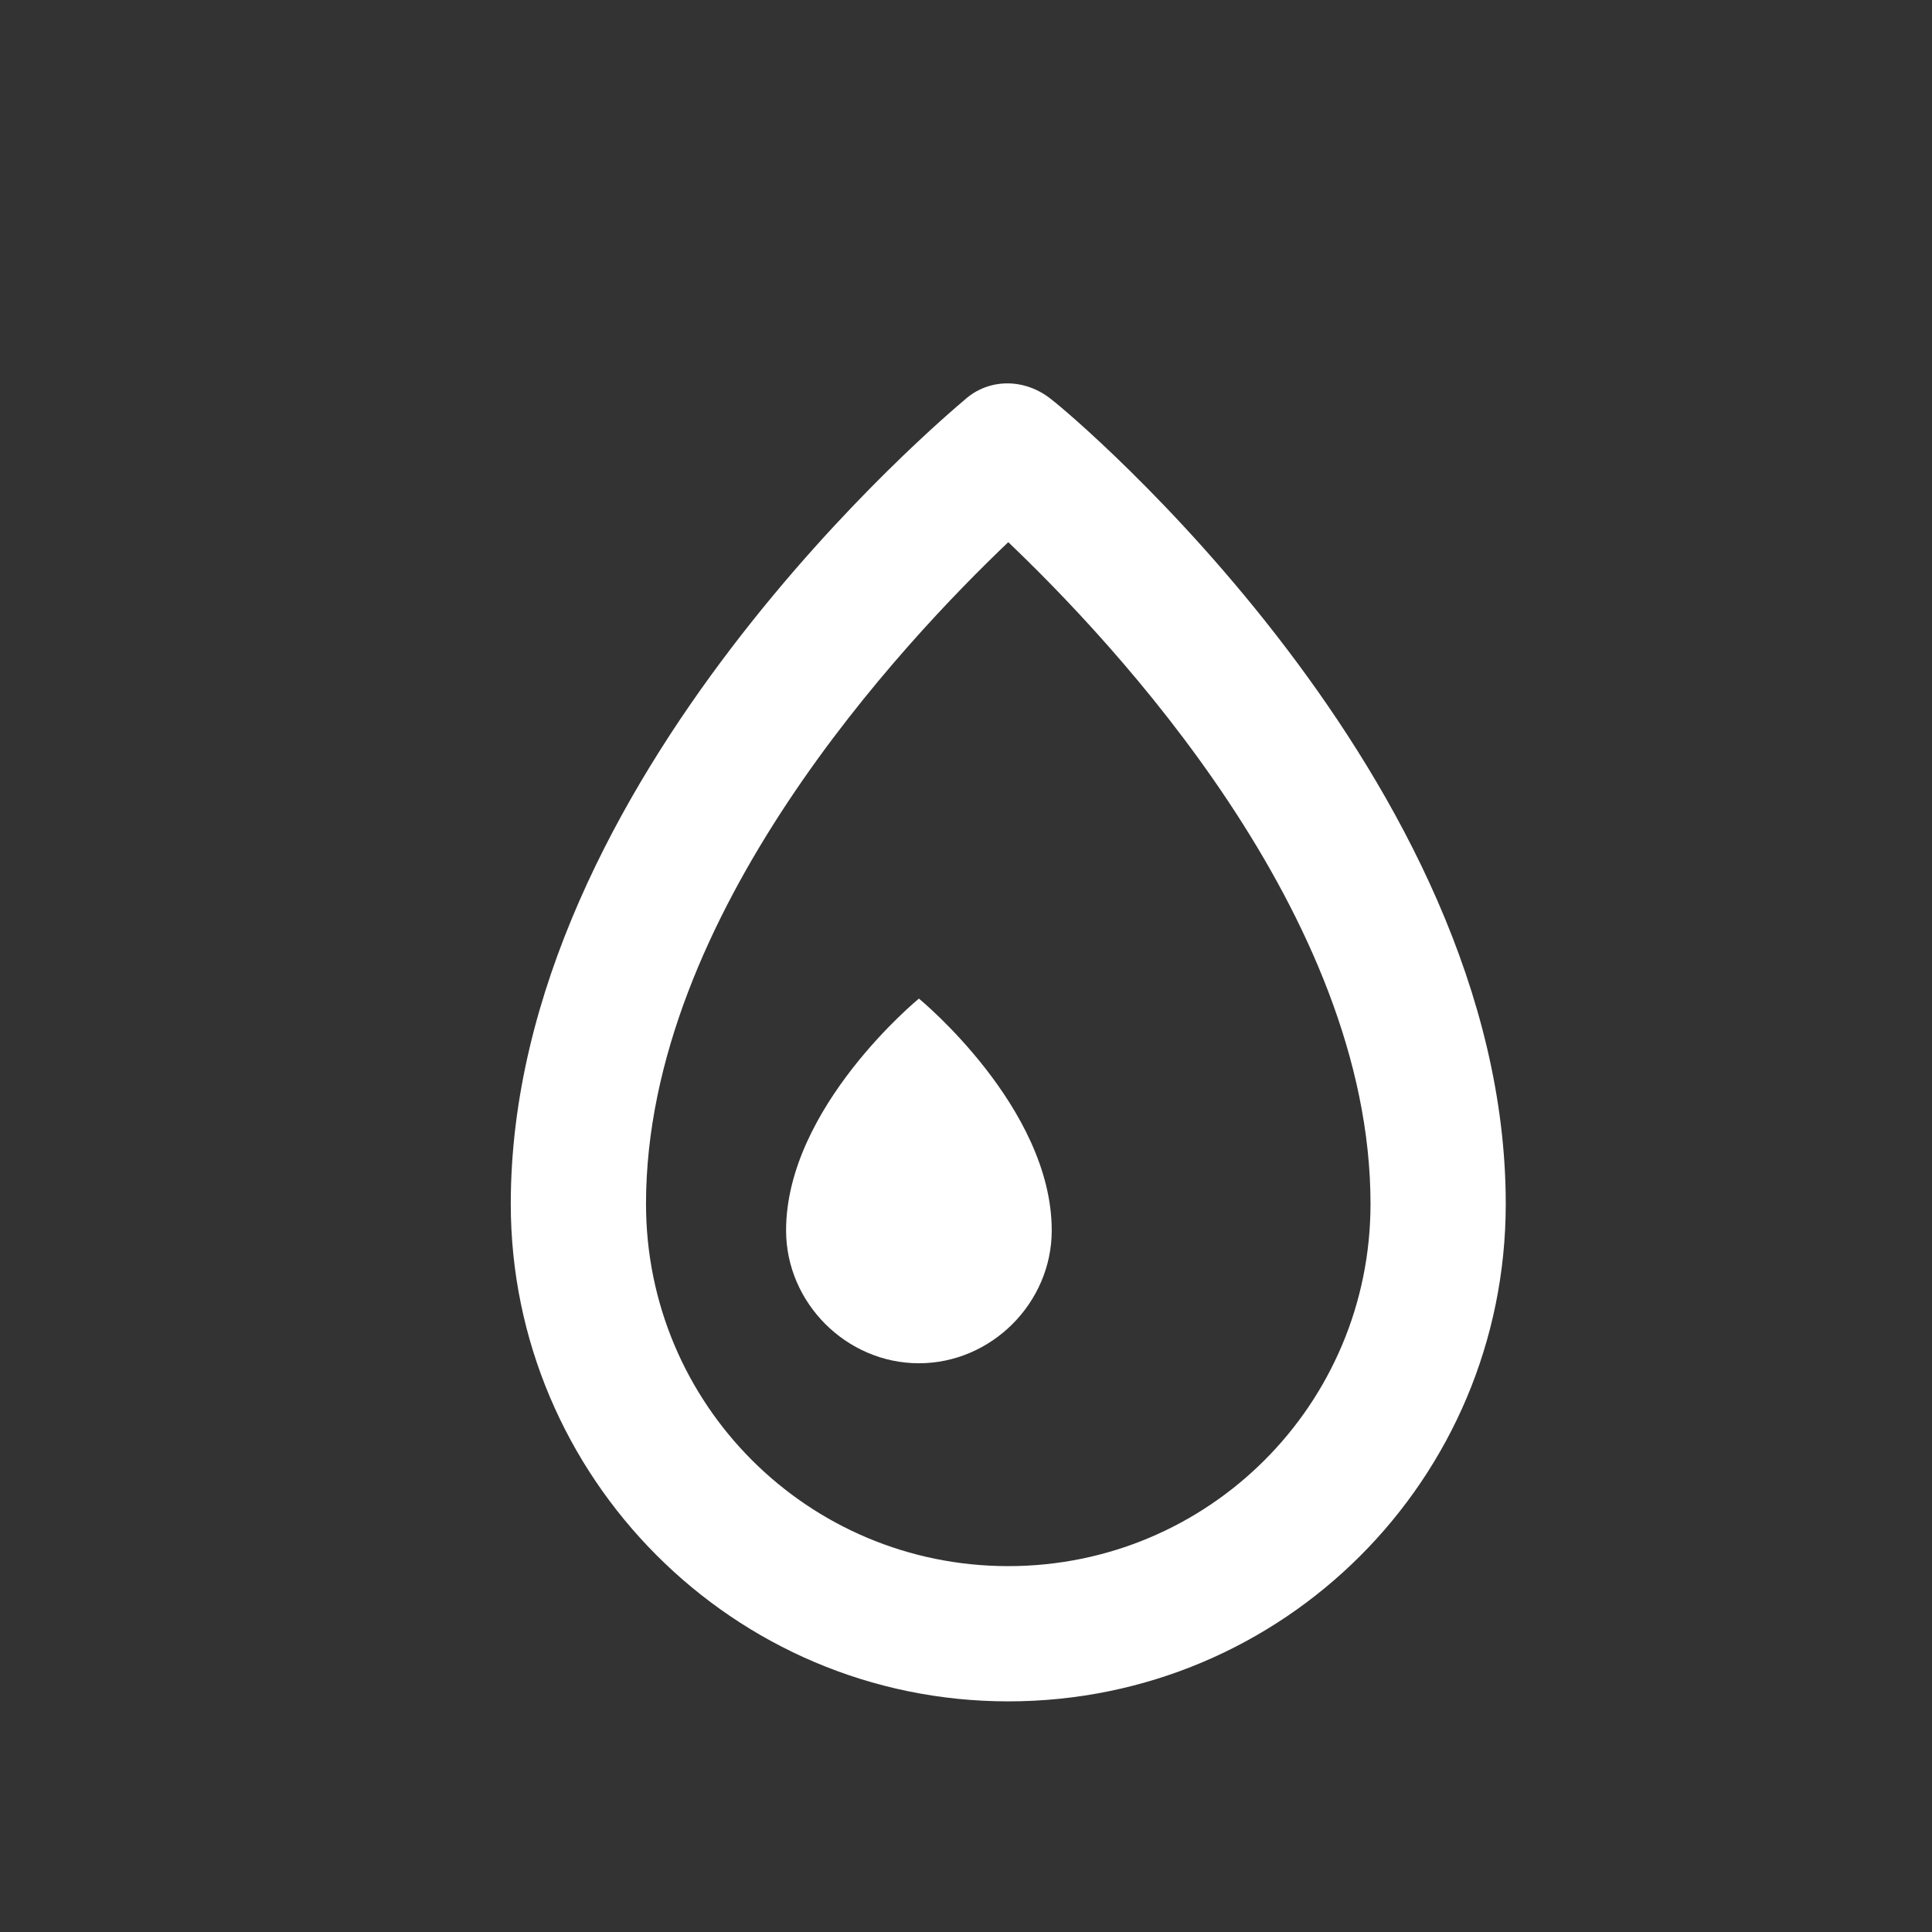 <!-- Generated by IcoMoon.io --><!DOCTYPE svg PUBLIC "-//W3C//DTD SVG 1.1//EN" "http://www.w3.org/Graphics/SVG/1.1/DTD/svg11.dtd"><svg version="1.1" xmlns="http://www.w3.org/2000/svg" xmlns:xlink="http://www.w3.org/1999/xlink" viewBox="0 0 32 32"><rect x="0" y="0" width="32" height="32" fill="#333333" stroke="none"/><g transform="translate(-3.5 -3.5) scale(1.25 1.25)">
<path fill="#fff" d="M16.736 8.096c-0.352-0.288-0.832-0.288-1.152 0-0.224 0.192-6.016 5.024-6.016 10.656 0 3.616 2.944 6.592 6.592 6.592s6.592-2.944 6.592-6.592c0-5.632-5.76-10.464-6.016-10.656zM16.16 23.552c-2.656 0-4.8-2.144-4.8-4.8 0-3.84 3.424-7.456 4.8-8.768 1.376 1.312 4.8 4.928 4.8 8.768 0 2.656-2.144 4.8-4.8 4.8z"></path>
<path fill="#fff" d="M14.976 16.032c0 0-1.76 1.44-1.76 3.072 0 0.96 0.8 1.76 1.76 1.76s1.76-0.8 1.76-1.76c0-1.632-1.76-3.072-1.76-3.072z"></path>
</g></svg>